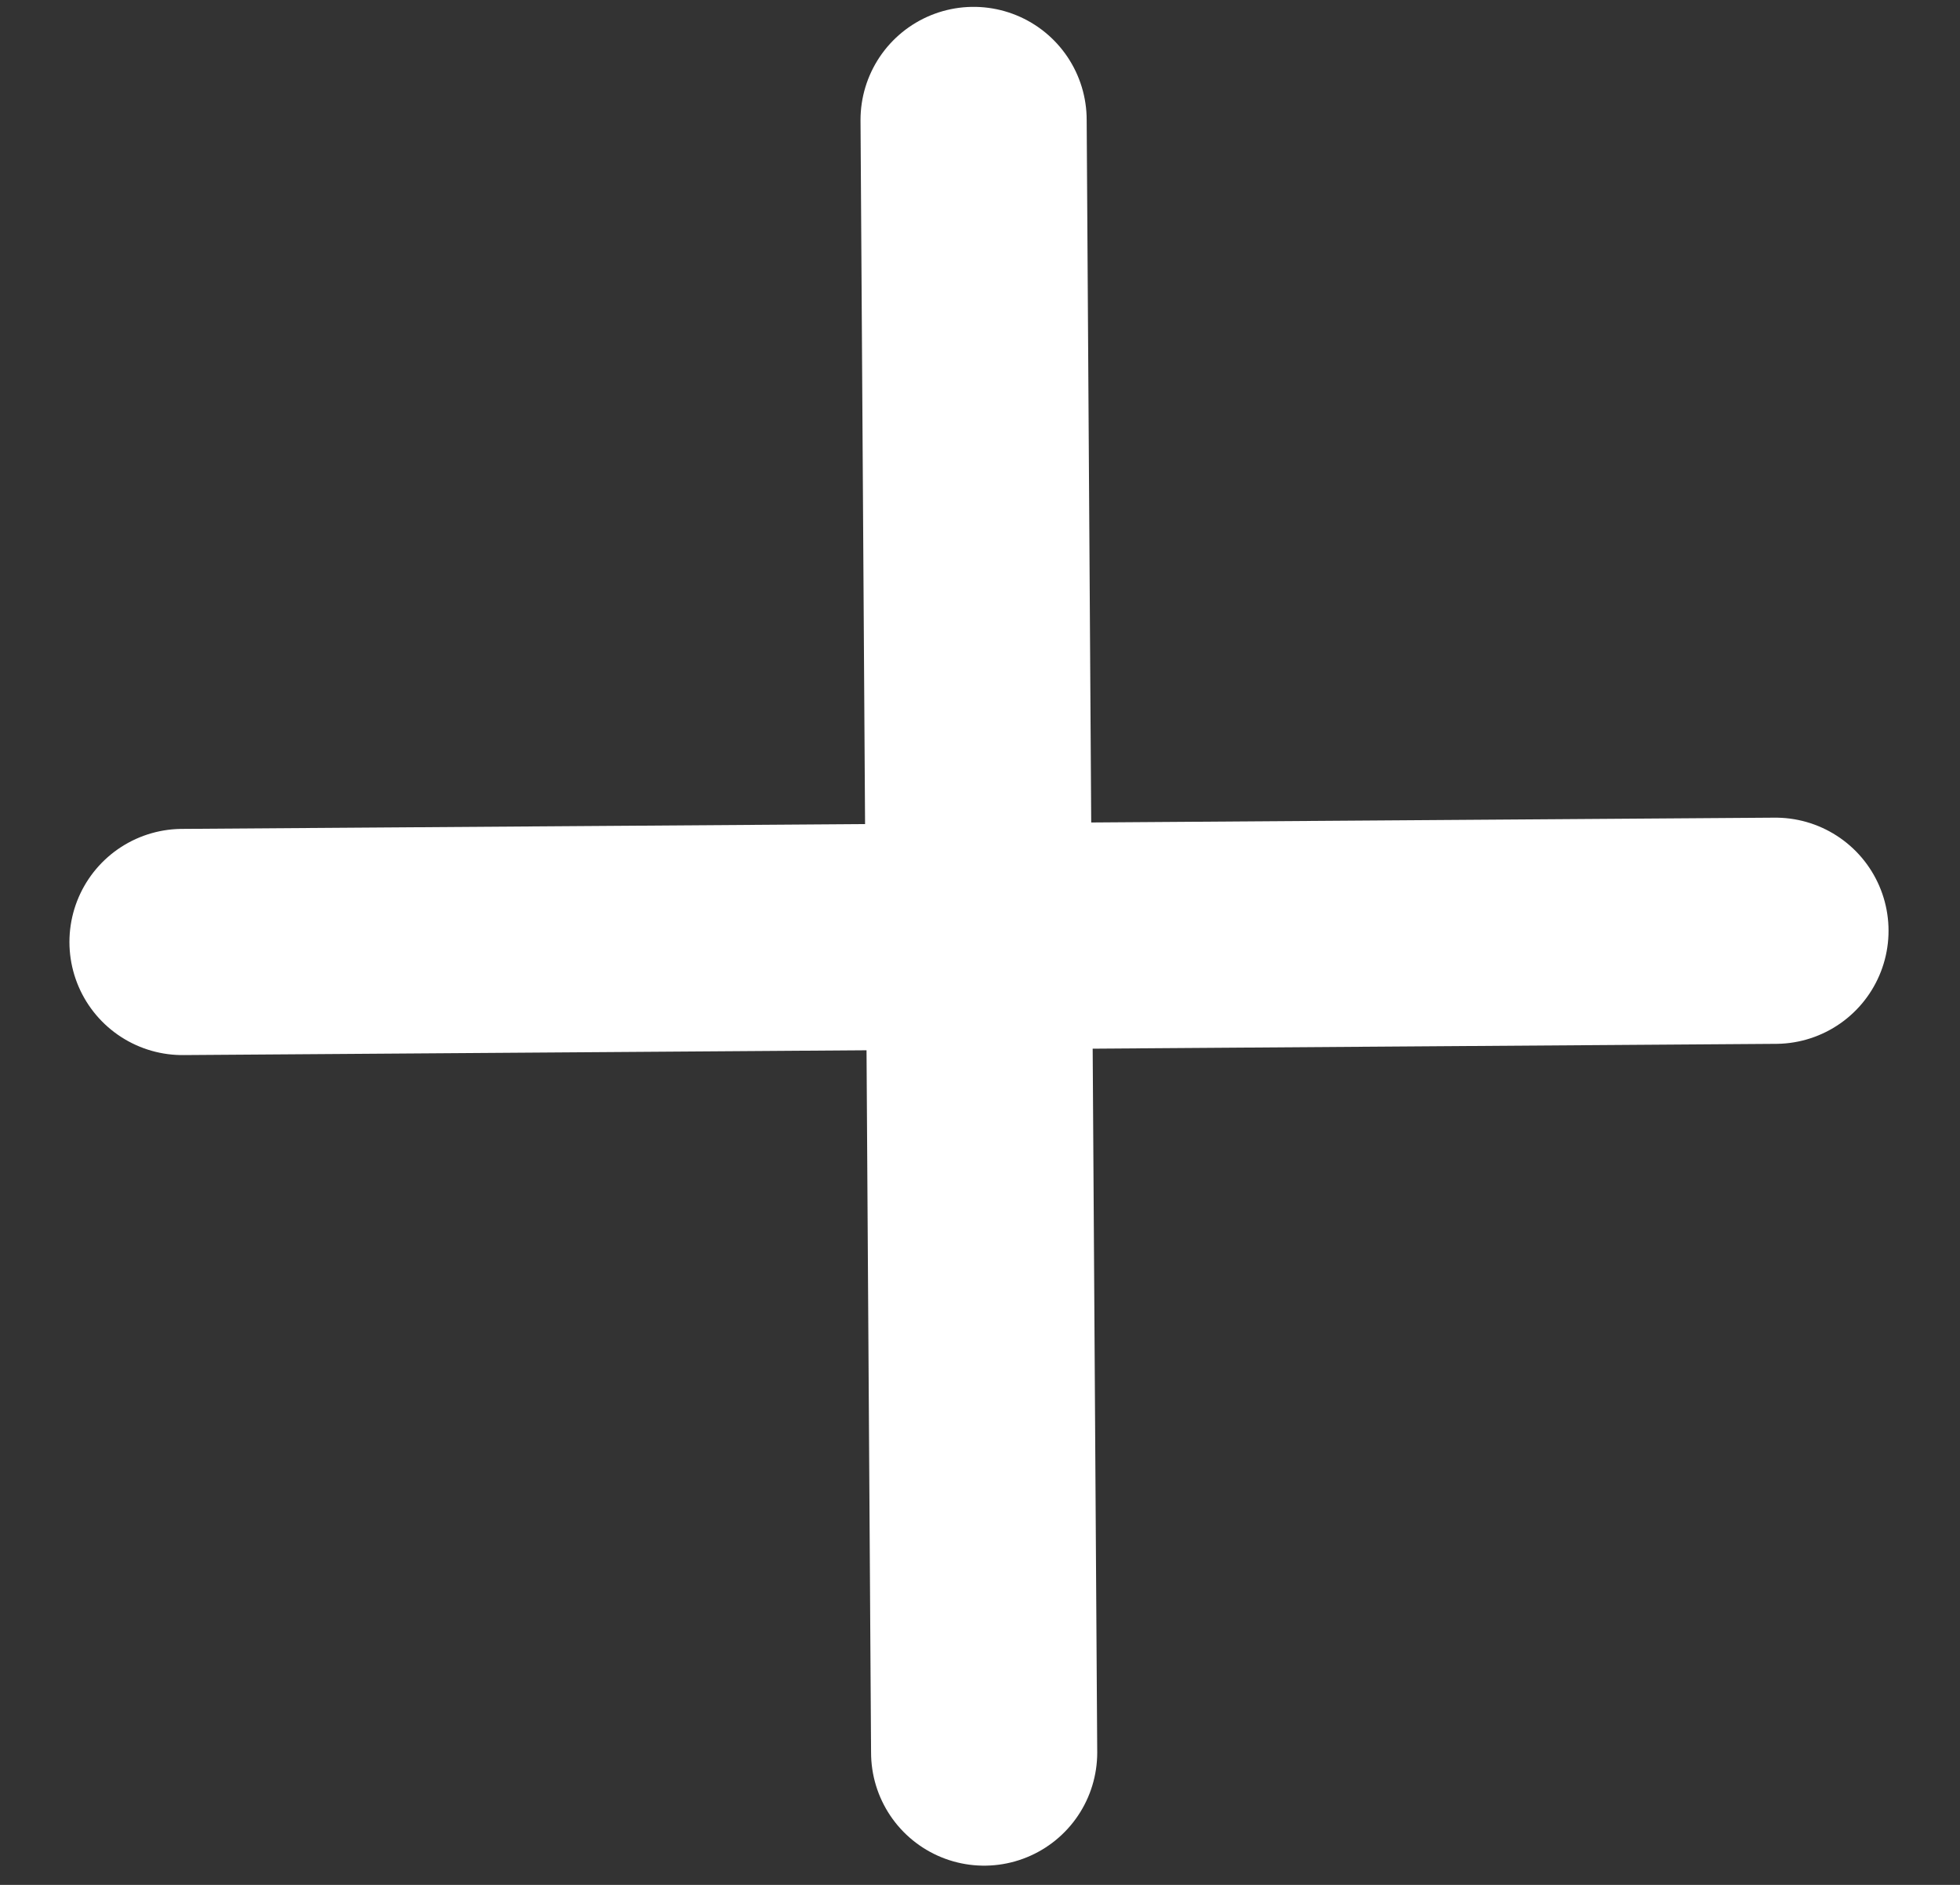 <svg width="26" height="25" viewBox="0 0 26 25" fill="none" xmlns="http://www.w3.org/2000/svg">
<rect x="0" y="0" width="26" height="25" fill="#333333" stroke="none"/>
<path d="M12.915 1.591L13.055 23.245" stroke="white" stroke-width="3" stroke-linecap="round" stroke-linejoin="round"/>
<path d="M2.421 12.494L23.552 12.345" stroke="white" stroke-width="3" stroke-linecap="round" stroke-linejoin="round"/>
</svg>
